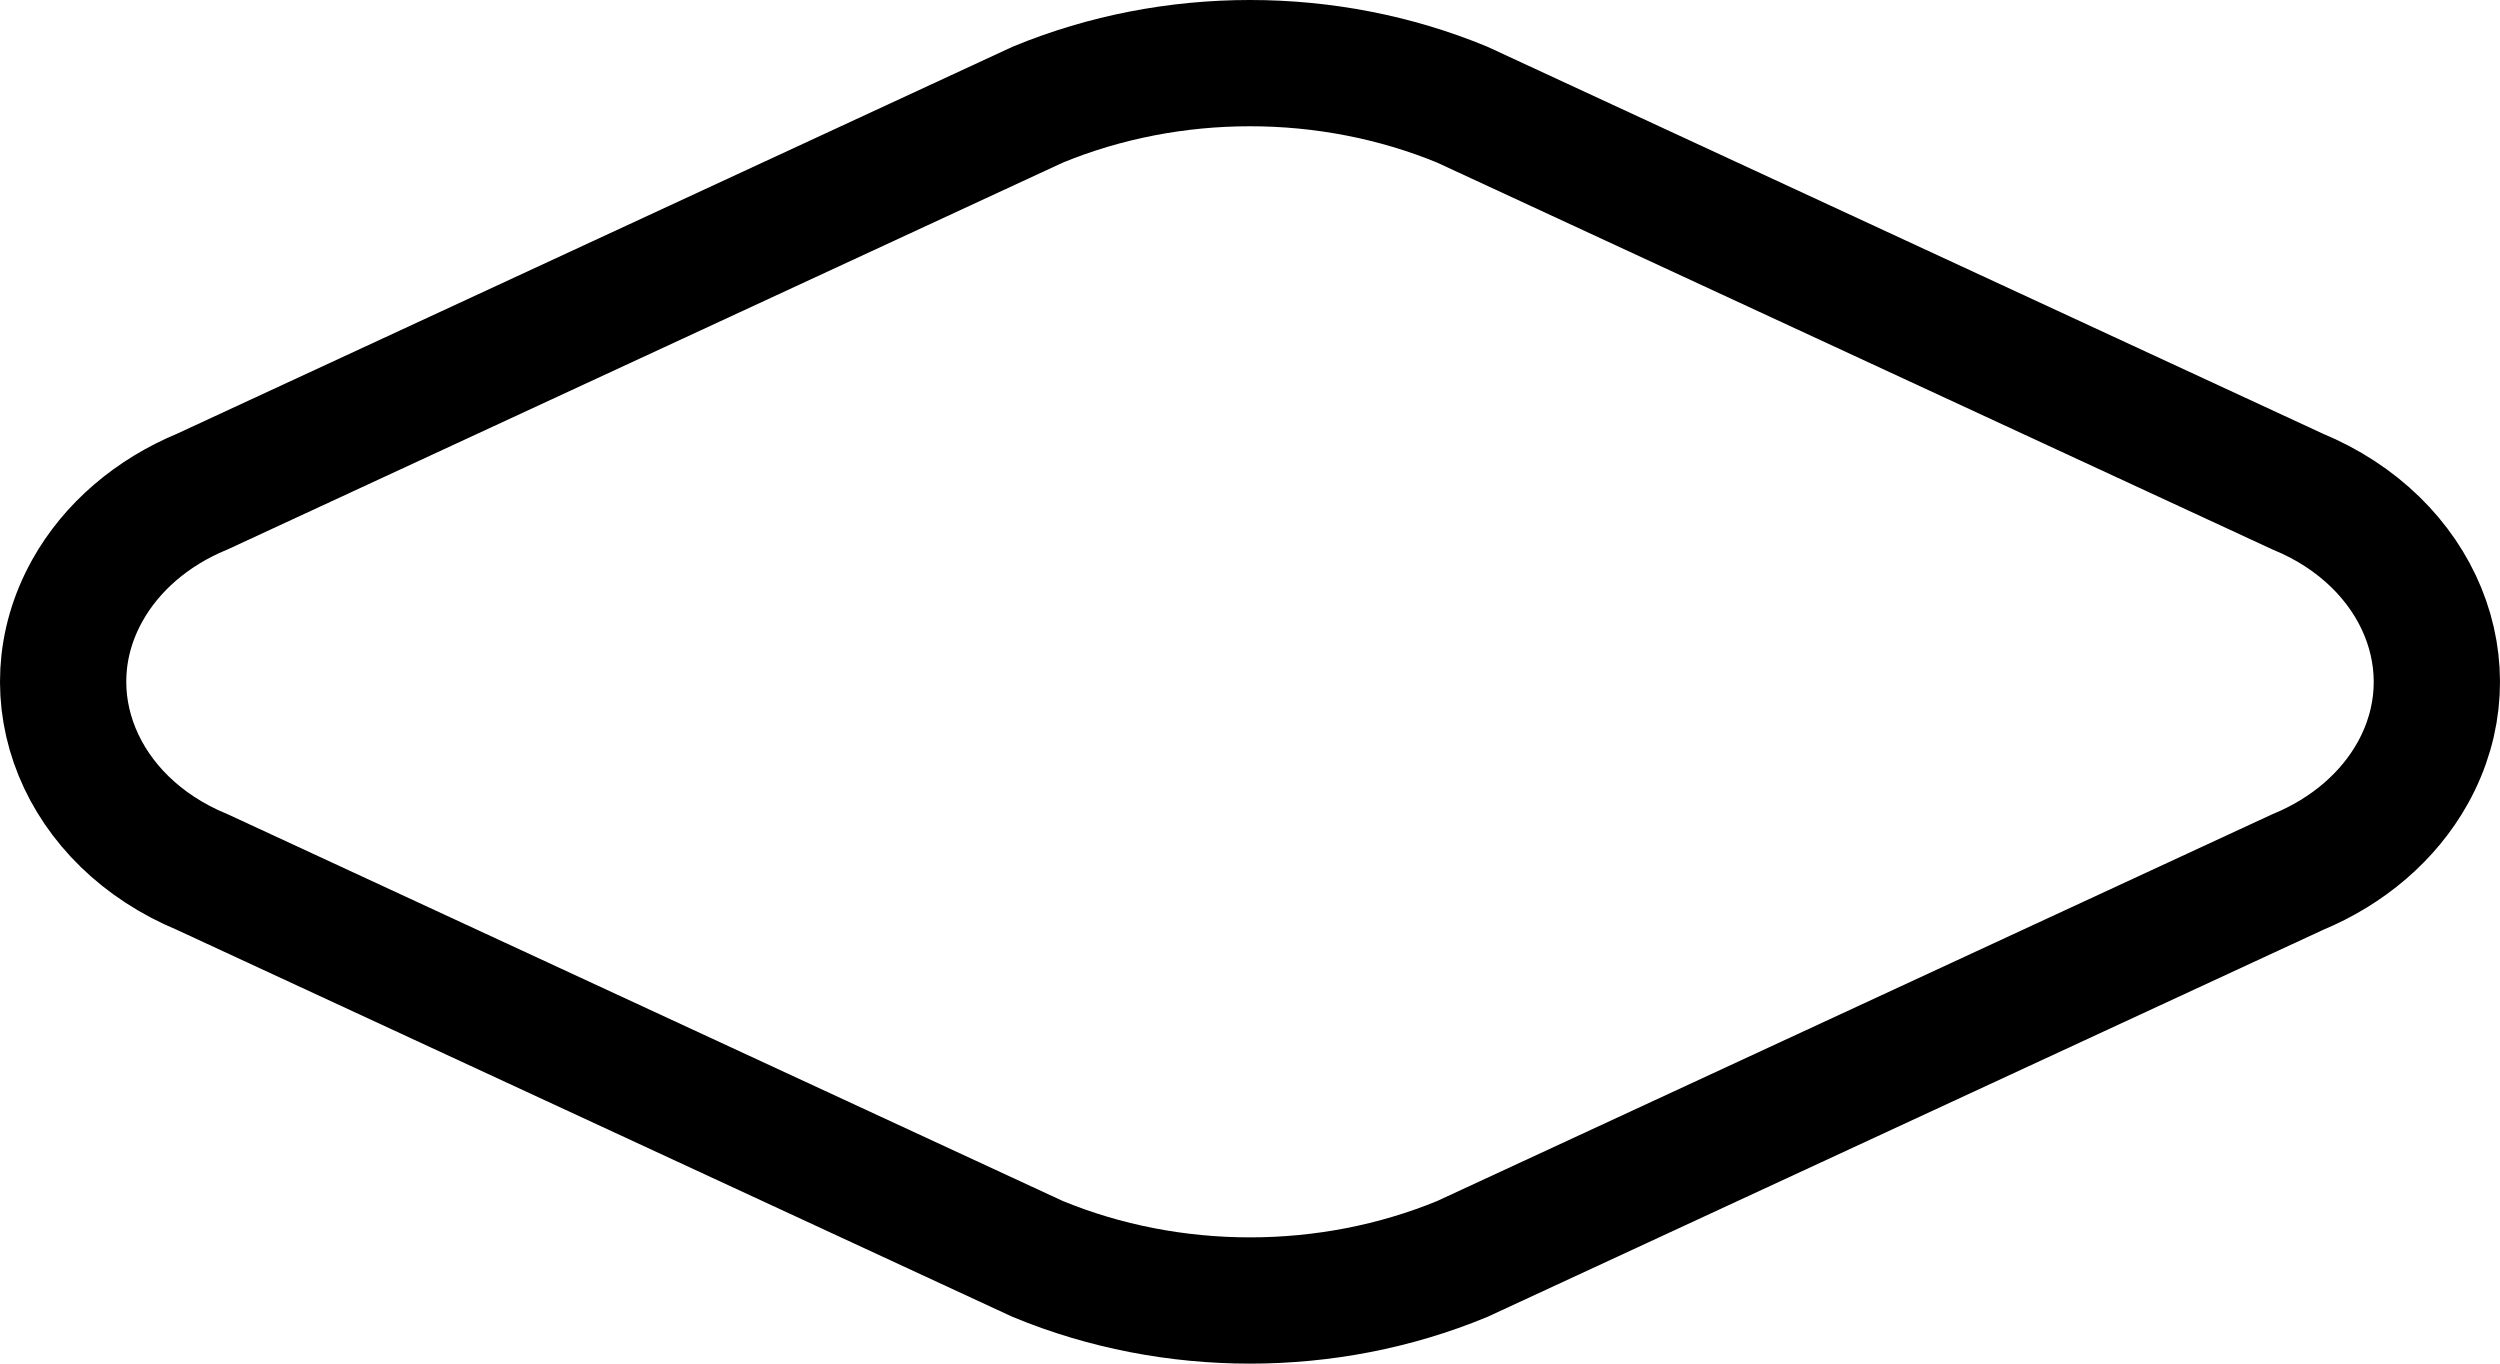 <?xml version="1.0" encoding="UTF-8"?>
<svg width="198px" height="108px" viewBox="0 0 198 108" version="1.1" xmlns="http://www.w3.org/2000/svg" xmlns:xlink="http://www.w3.org/1999/xlink">
    <!-- Generator: Sketch 53.1 (72631) - https://sketchapp.com -->
    <title>Rectangle 3</title>
    <desc>Created with Sketch.</desc>
    <g id="logo-2" stroke="none" stroke-width="1" fill="none" fill-rule="evenodd">
        <g id="Artboard" transform="translate(-71, -1)" stroke="#000000" stroke-width="10">
            <g id="Group-2" transform="translate(0, 6)">
                <g id="Group-Copy" transform="translate(76, 0)">
                    <path d="M110.807,3.288 L176.968,33.929 C186.644,37.922 190.725,47.905 186.084,56.229 C184.172,59.659 180.956,62.425 176.968,64.071 L110.807,94.712 C100.182,99.096 87.818,99.096 77.193,94.712 L11.032,64.071 C1.356,60.078 -2.725,50.095 1.916,41.771 C3.828,38.341 7.044,35.575 11.032,33.929 L77.193,3.288 C87.818,-1.096 100.182,-1.096 110.807,3.288 Z" id="Rectangle-3"></path>
                </g>
            </g>
        </g>
    </g>
</svg>